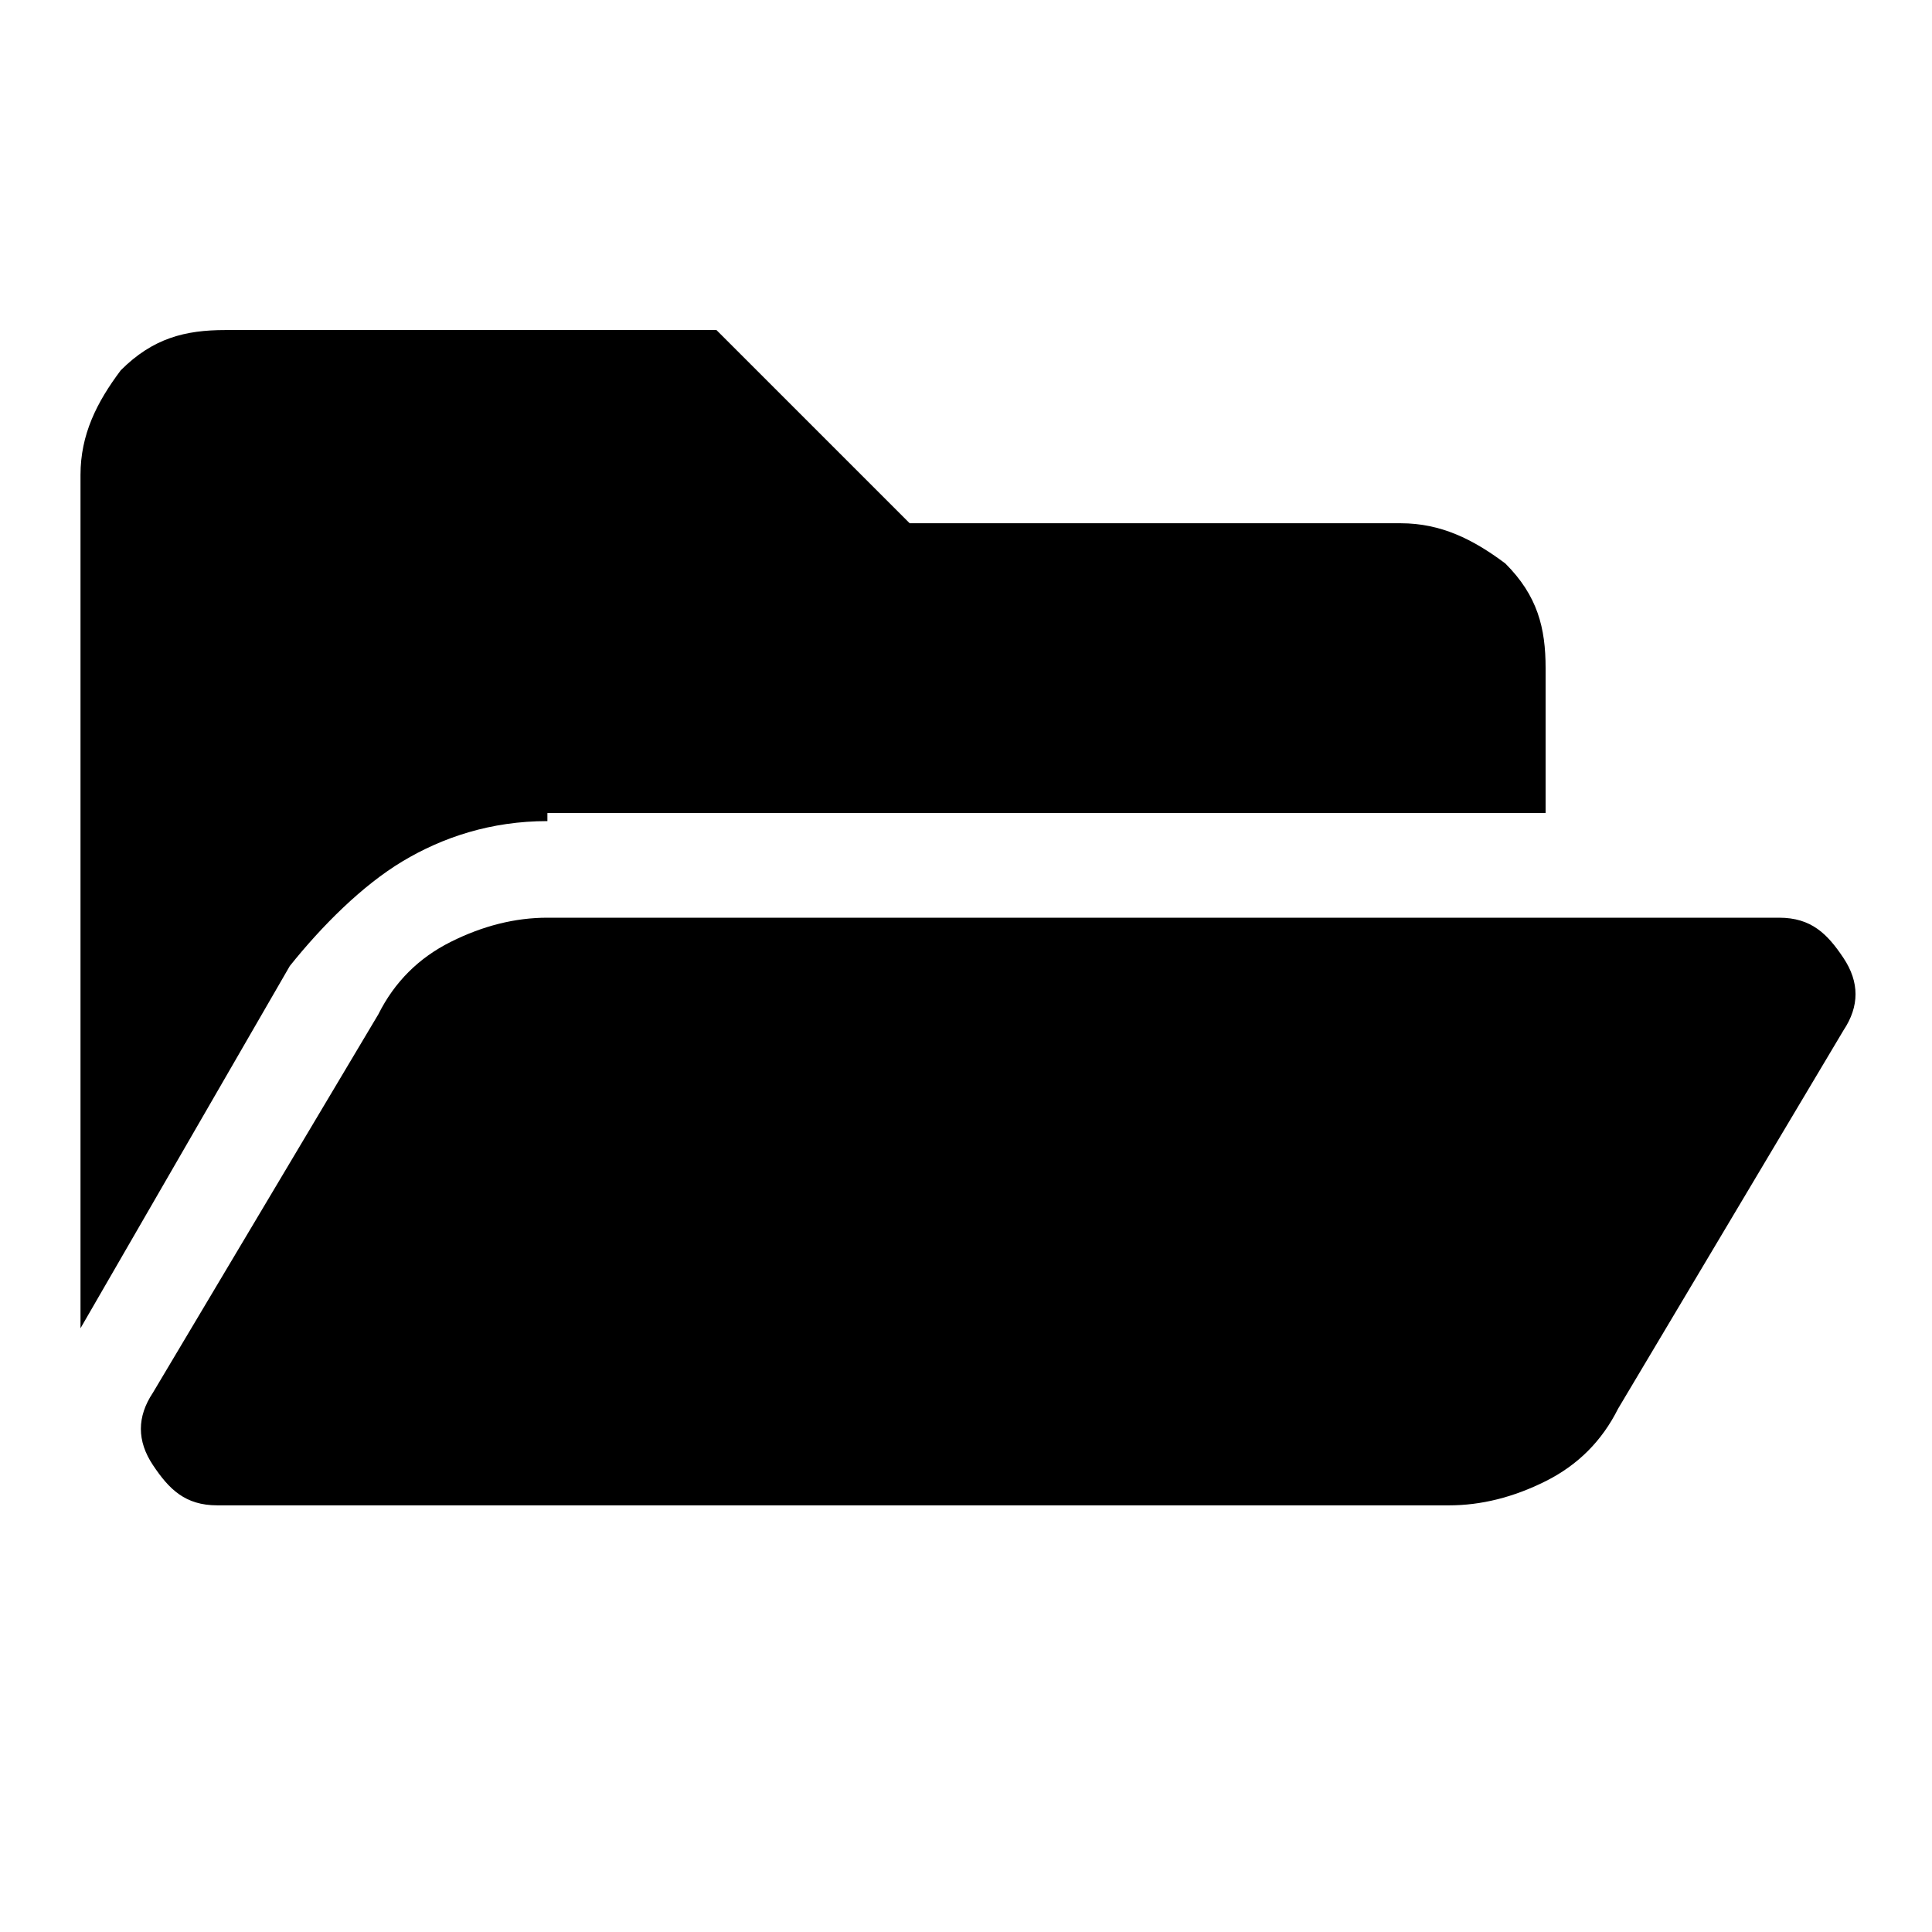 <?xml version="1.0" encoding="utf-8"?>
<!-- Generator: Adobe Illustrator 22.1.0, SVG Export Plug-In . SVG Version: 6.00 Build 0)  -->
<svg version="1.1" id="レイヤー_1" xmlns="http://www.w3.org/2000/svg" xmlns:xlink="http://www.w3.org/1999/xlink" x="0px"
	 y="0px" viewBox="0 0 24 24" style="enable-background:new 0 0 24 24;" xml:space="preserve">
<g>
	<path d="M6.8,10.2c-0.7,0-1.3,0.2-1.8,0.5S4,11.5,3.6,12L1,16.5V5.9C1,5.4,1.2,5,1.5,4.6c0.4-0.4,0.8-0.5,1.3-0.5h6.1l2.4,2.4h6.1
		c0.5,0,0.9,0.2,1.3,0.5c0.4,0.4,0.5,0.8,0.5,1.3v1.8H6.8z M22.9,12.8c0.2-0.3,0.2-0.6,0-0.9c-0.2-0.3-0.4-0.5-0.8-0.5H6.8
		c-0.4,0-0.8,0.1-1.2,0.3s-0.7,0.5-0.9,0.9l-2.8,4.7c-0.2,0.3-0.2,0.6,0,0.9s0.4,0.5,0.8,0.5H18c0.4,0,0.8-0.1,1.2-0.3
		c0.4-0.2,0.7-0.5,0.9-0.9L22.9,12.8z"/>
</g>
</svg>
